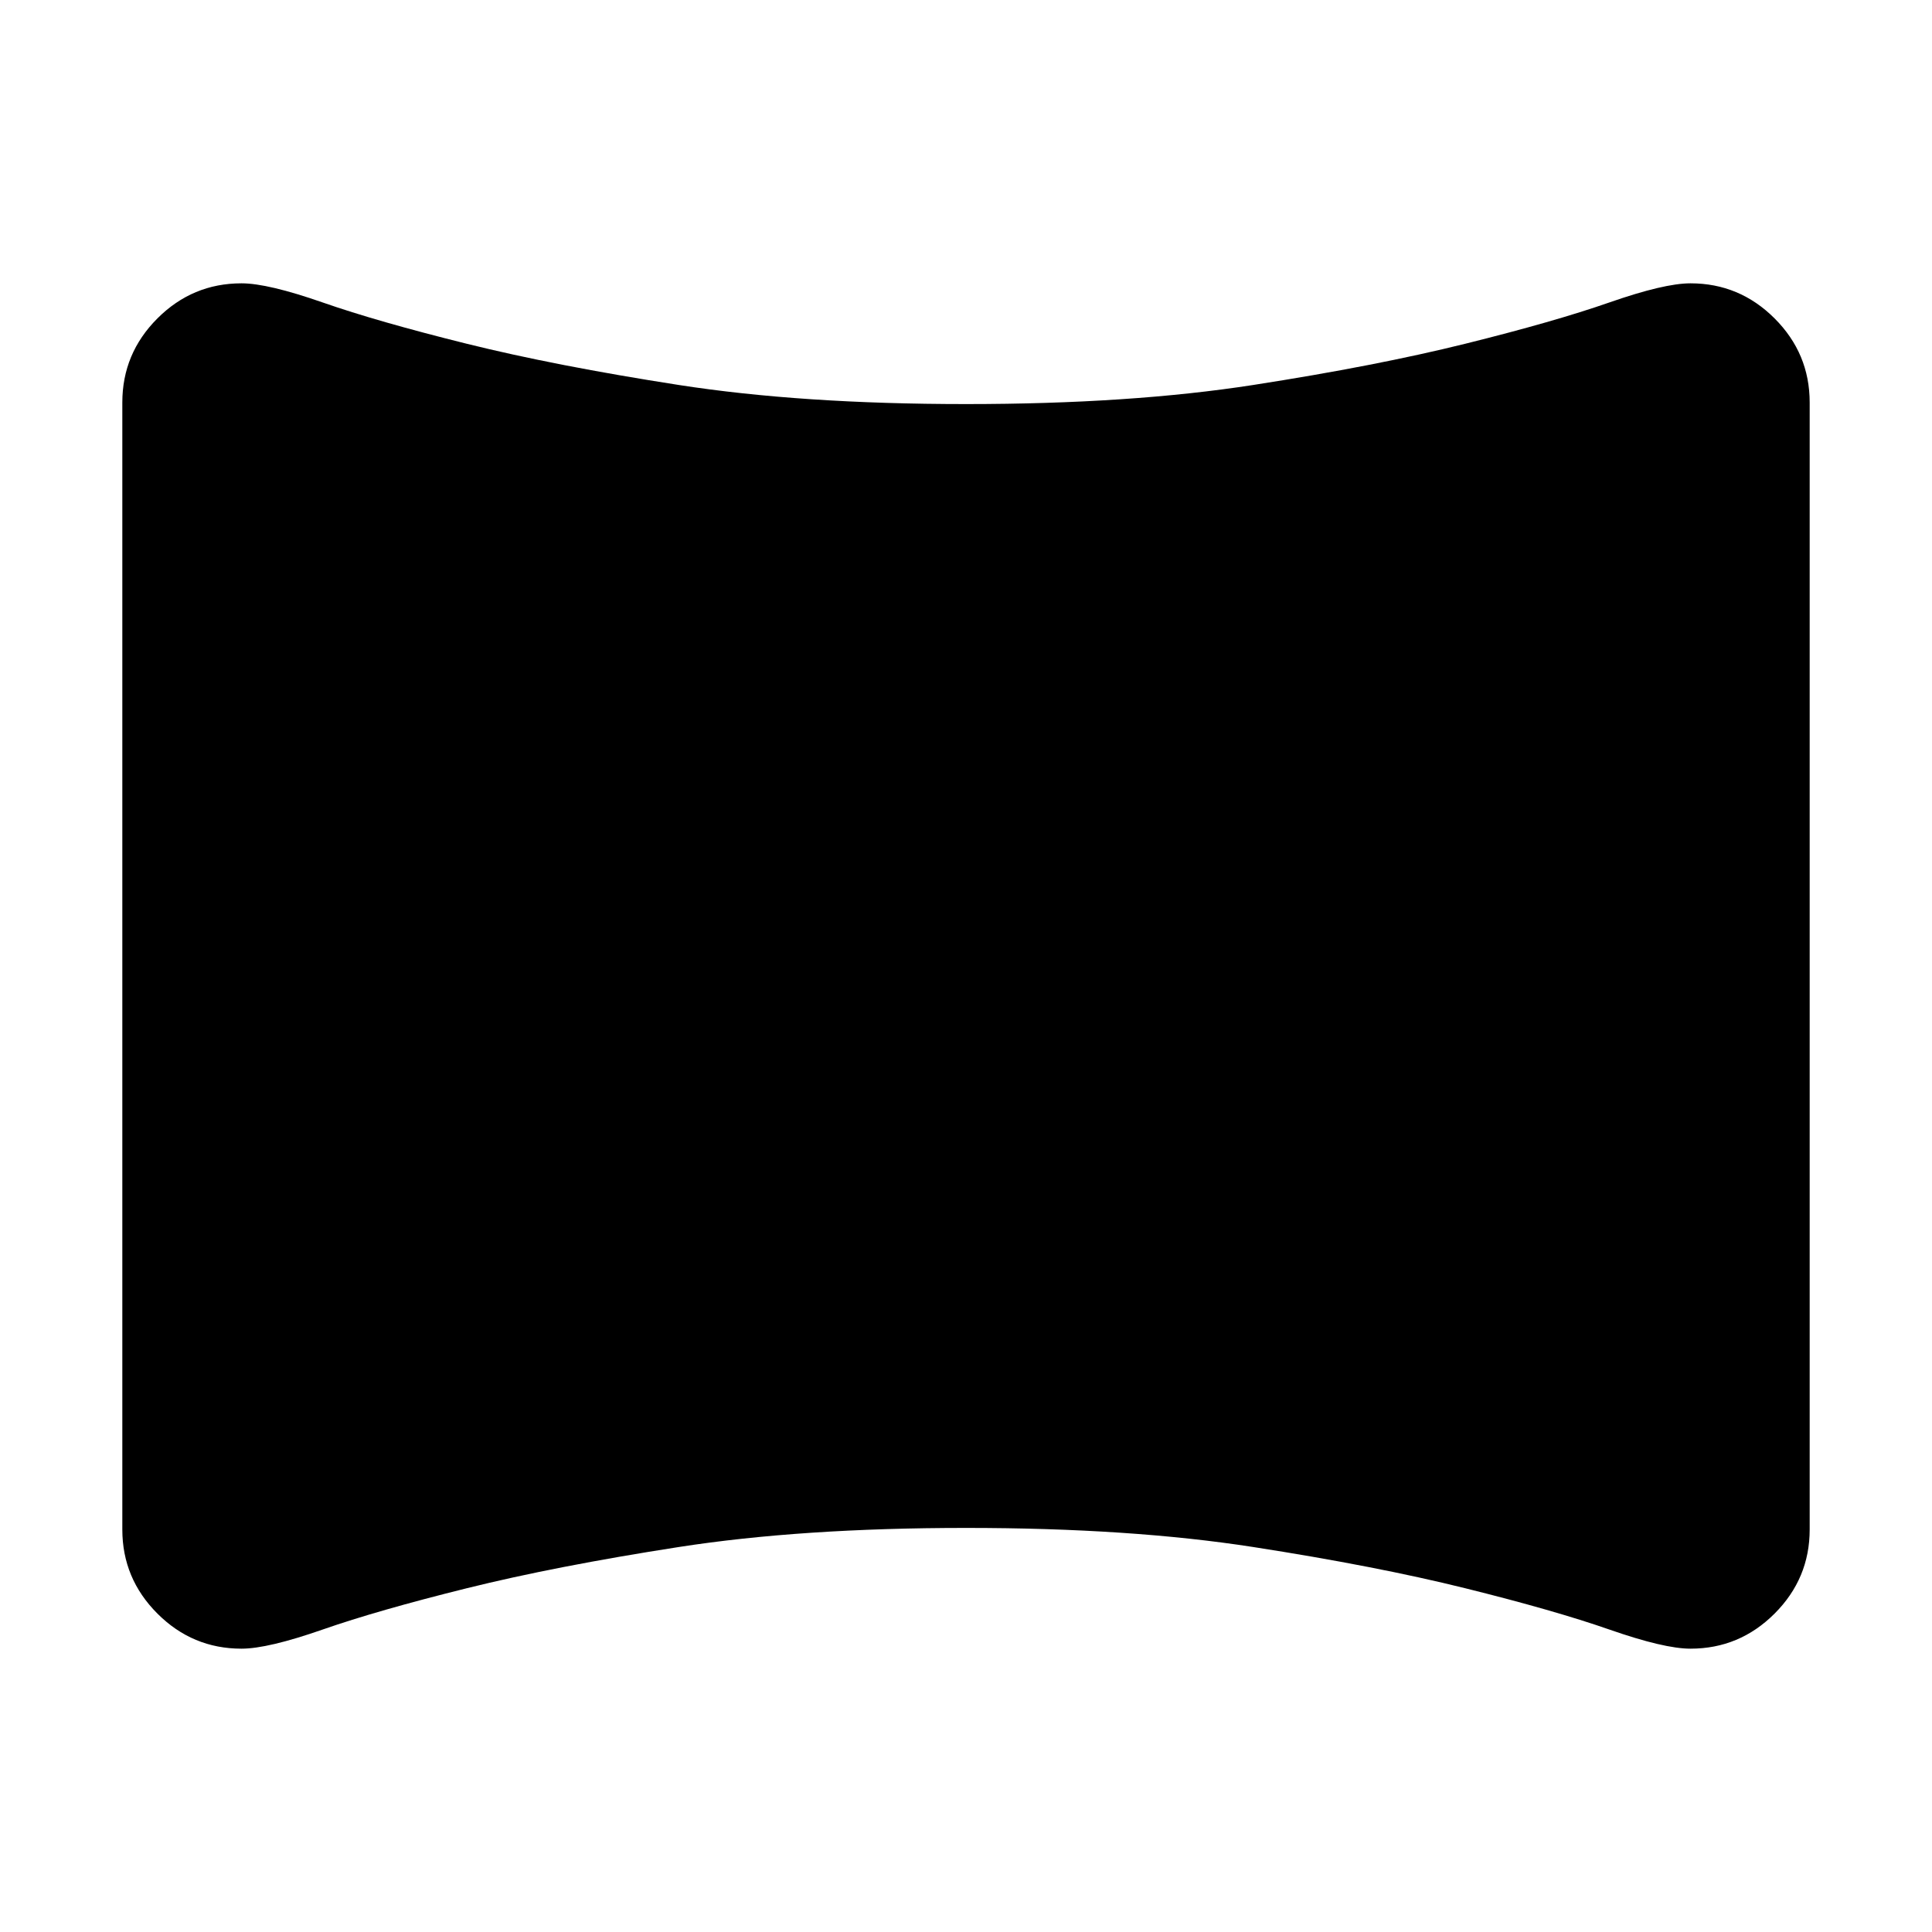 <svg xmlns="http://www.w3.org/2000/svg" height="24" viewBox="0 -960 960 960" width="24"><path d="M120-140.782q-24.348 0-41.783-17.435Q60.782-175.652 60.782-200v-560q0-24.348 17.435-41.783Q95.652-819.218 120-819.218q13.087 0 40.305 9.5 27.217 9.5 71.521 20.5t105.391 20.5q61.087 9.5 142.783 9.5 81.696 0 142.783-9.5 61.087-9.5 105.391-20.5t71.521-20.5q27.218-9.5 40.305-9.5 24.348 0 41.783 17.435 17.435 17.435 17.435 41.783v560q0 24.348-17.435 41.783-17.435 17.435-41.783 17.435-13.087 0-40.305-9.5-27.217-9.5-71.521-20.5t-105.391-20.5q-61.087-9.5-142.783-9.5-81.696 0-142.783 9.5-61.087 9.5-105.391 20.5t-71.521 20.5q-27.218 9.5-40.305 9.5Z"/></svg>